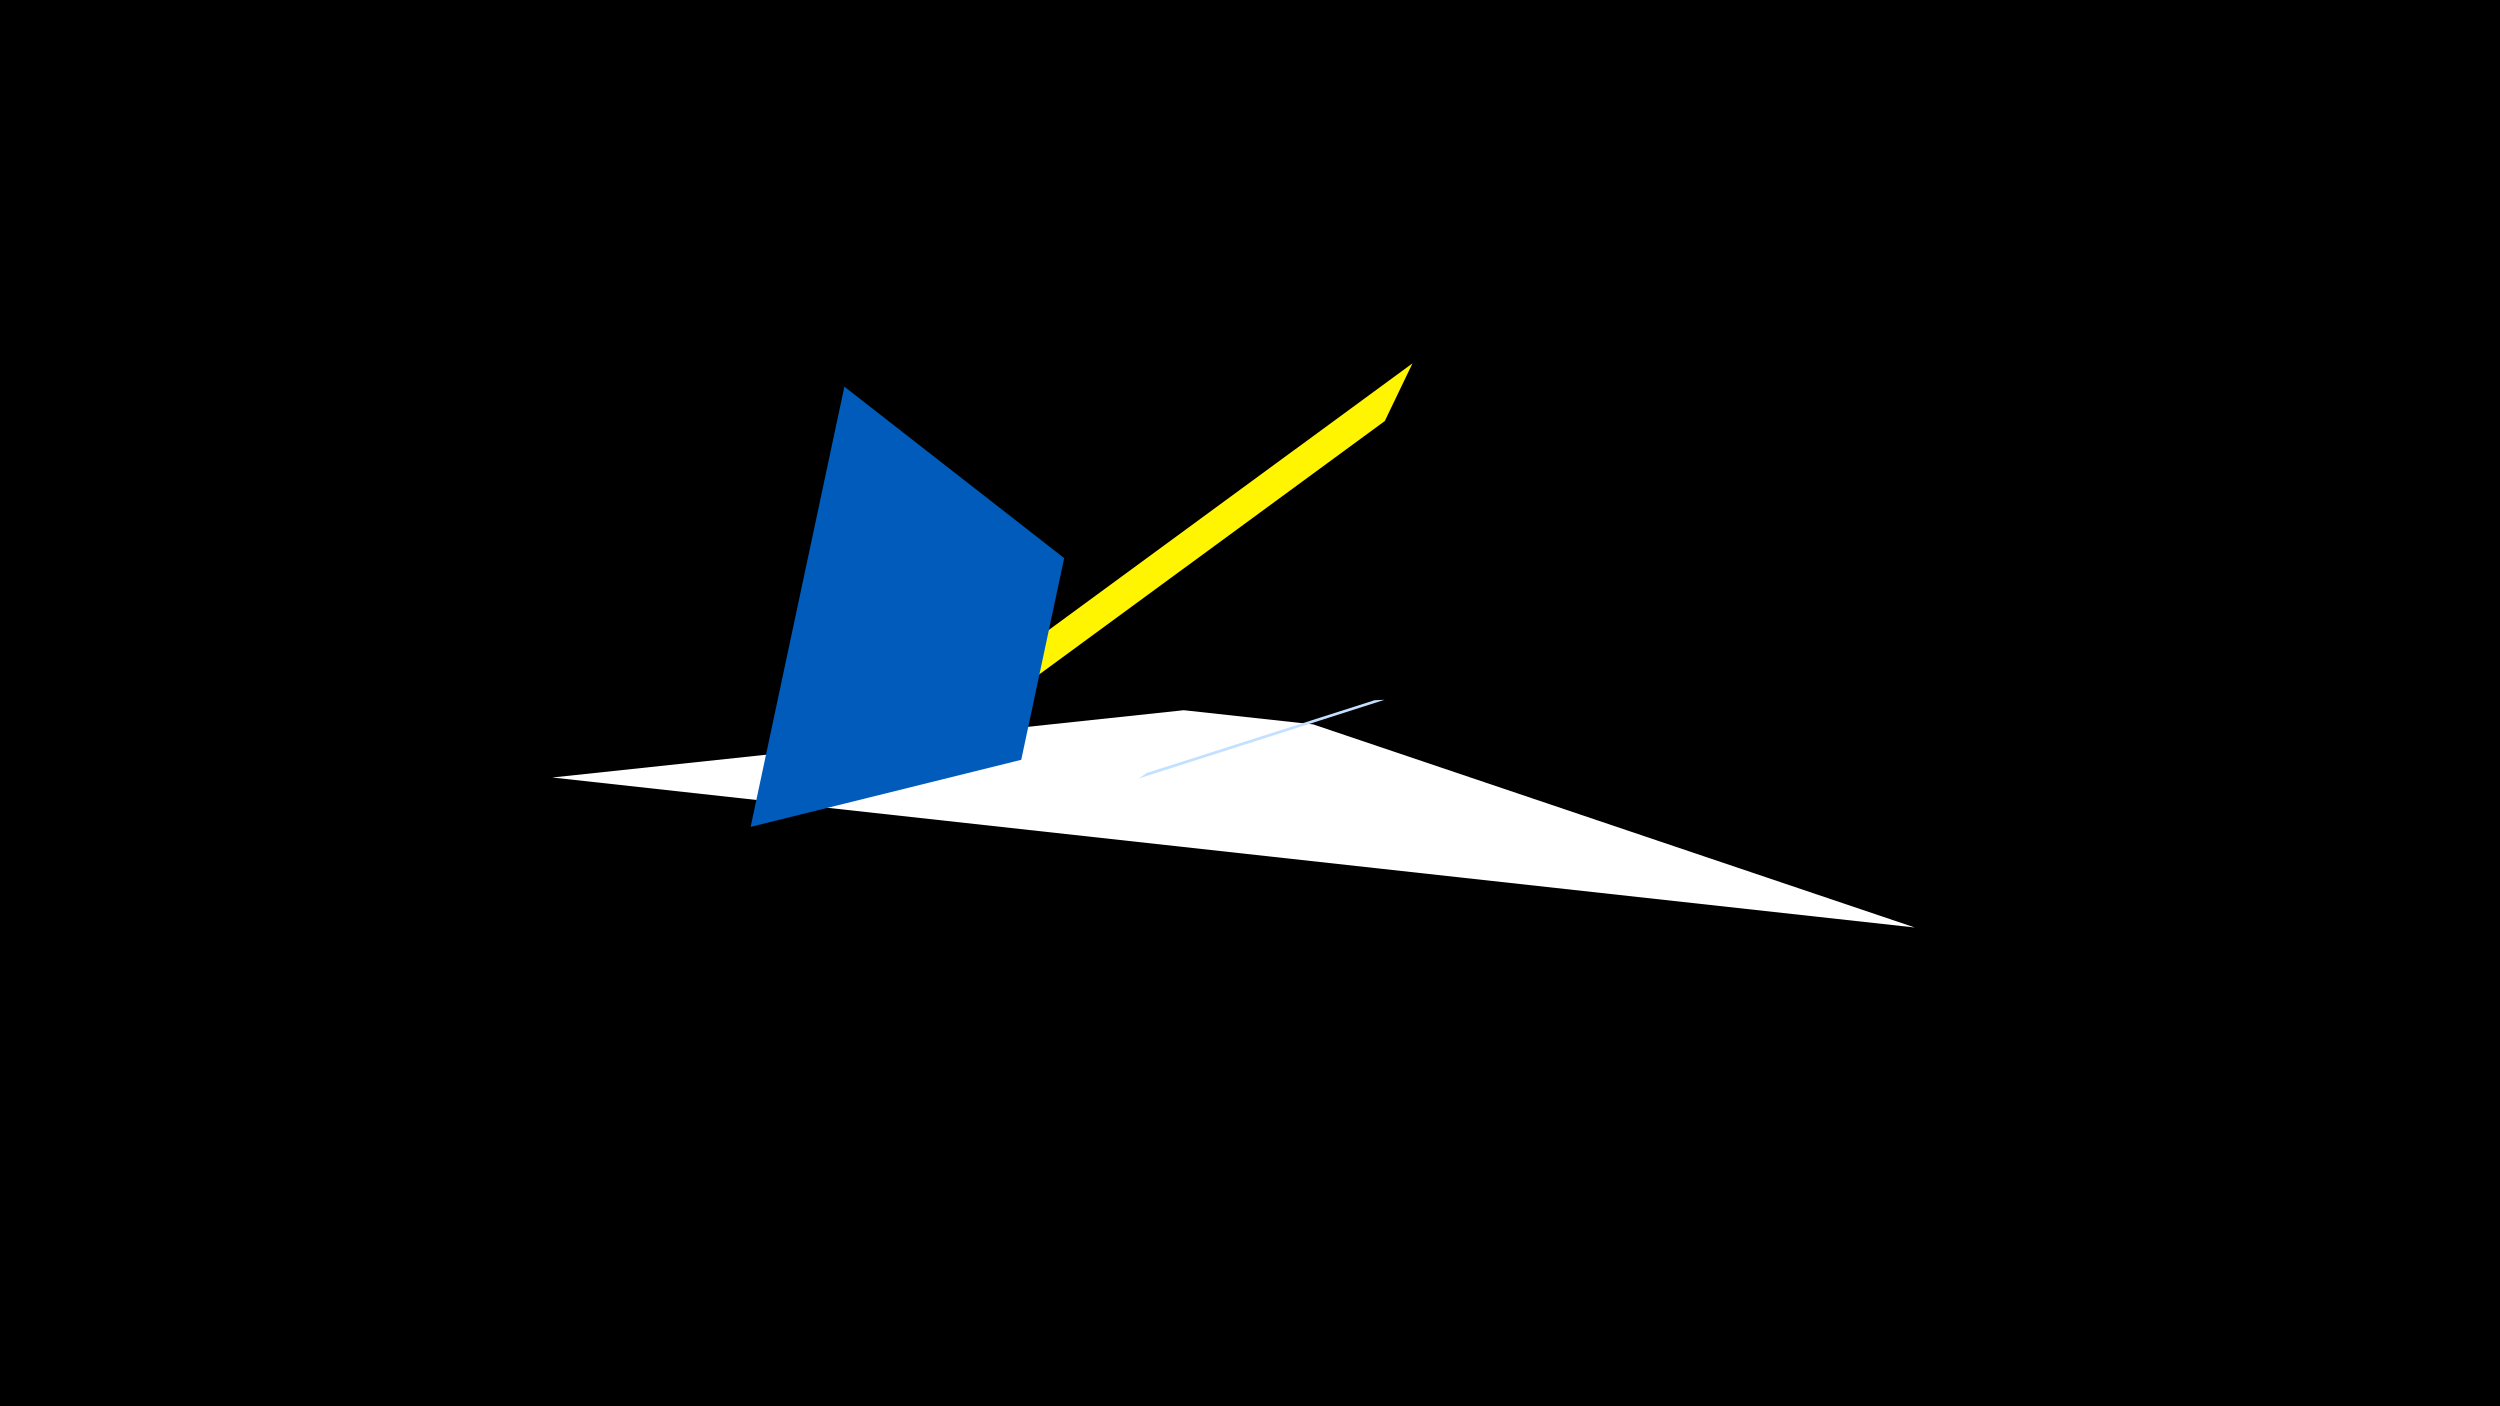 <svg width="1200" height="675" viewBox="-500 -500 1200 675" xmlns="http://www.w3.org/2000/svg"><title>19747</title><path d="M-500-500h1200v675h-1200z" fill="#000"/><path d="M-79-137.2l257-188.4-13.3 27.7-213.3 156.4z" fill="#fff500"/><path d="M419.1-54.8l-654-72 303.1-32.3 62.1 6.8z" fill="#fff"/><path d="M46.5-126.3l118.1-37.8-4.8 0.2-109.3 34.9z" fill="#c2e1ff"/><path d="M-94.7-314.4l-45 211.3 129.9-32.2 20.6-96.8z" fill="#005bbb"/></svg>